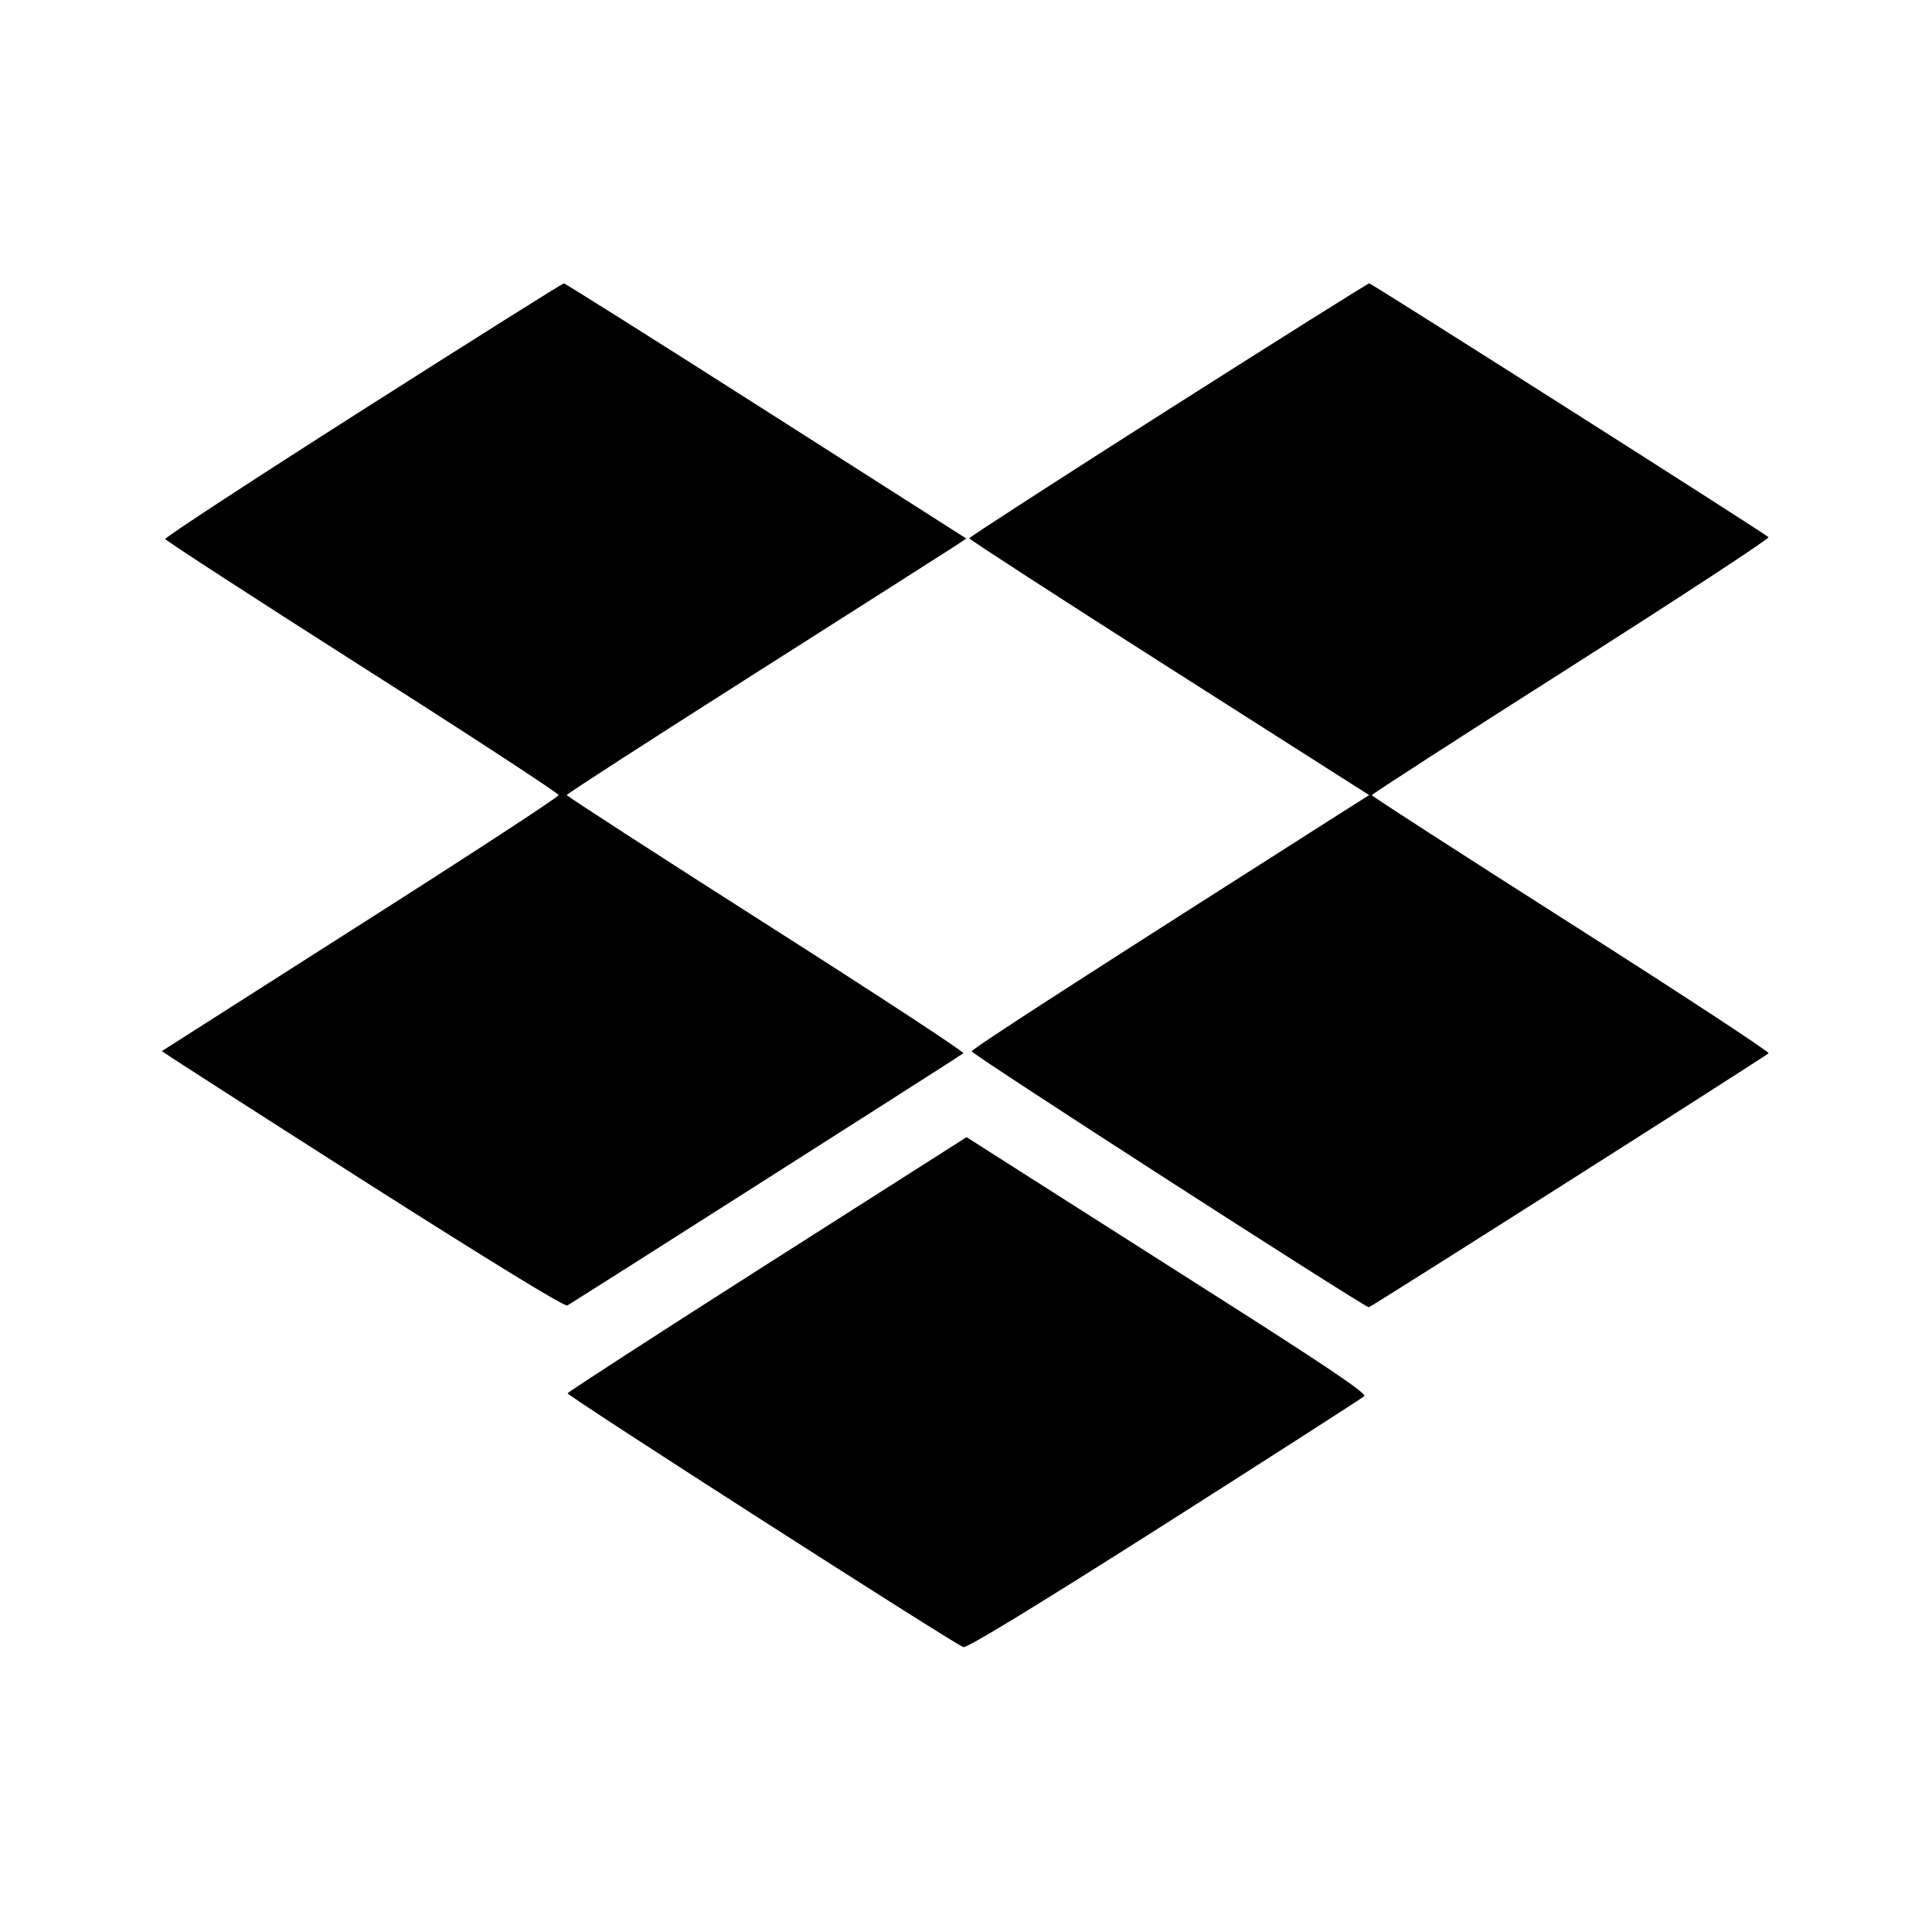 <svg viewBox="0 0 24 24" xmlns="http://www.w3.org/2000/svg"><path d="M4.509 5.090 C 3.152 5.954,2.047 6.676,2.053 6.696 C 2.059 6.716,3.161 7.431,4.502 8.285 C 5.843 9.138,6.940 9.855,6.940 9.877 C 6.940 9.899,5.833 10.622,4.480 11.483 C 3.127 12.345,2.016 13.053,2.011 13.057 C 2.006 13.061,3.126 13.780,4.499 14.656 C 6.093 15.671,7.015 16.236,7.048 16.217 C 7.168 16.147,11.943 13.107,11.968 13.084 C 11.984 13.070,10.882 12.348,9.519 11.480 C 8.156 10.611,7.040 9.889,7.040 9.876 C 7.040 9.863,8.098 9.180,9.390 8.359 C 10.683 7.537,11.799 6.826,11.872 6.778 L 12.004 6.690 9.519 5.105 C 8.152 4.233,7.020 3.520,7.004 3.520 C 6.989 3.520,5.866 4.226,4.509 5.090 M14.511 5.090 C 13.154 5.954,12.042 6.672,12.041 6.687 C 12.041 6.701,13.158 7.425,14.524 8.295 L 17.008 9.877 16.694 10.076 C 13.506 12.104,12.075 13.027,12.071 13.060 C 12.067 13.095,16.941 16.235,17.004 16.239 C 17.027 16.240,21.913 13.136,21.970 13.084 C 21.986 13.069,20.884 12.346,19.520 11.478 C 18.157 10.610,17.041 9.890,17.041 9.878 C 17.040 9.866,18.155 9.146,19.519 8.279 C 20.882 7.411,21.985 6.689,21.969 6.673 C 21.916 6.621,17.038 3.520,17.009 3.520 C 16.993 3.520,15.869 4.227,14.511 5.090 M9.534 15.701 C 8.174 16.568,7.057 17.291,7.051 17.308 C 7.042 17.338,11.828 20.407,11.967 20.461 C 12.009 20.477,12.863 19.956,14.466 18.937 C 15.805 18.085,16.921 17.368,16.947 17.344 C 16.982 17.311,16.493 16.981,15.027 16.049 C 13.945 15.361,12.823 14.647,12.534 14.462 L 12.007 14.126 9.534 15.701 " stroke="none" fill-rule="evenodd" fill="black"></path></svg>